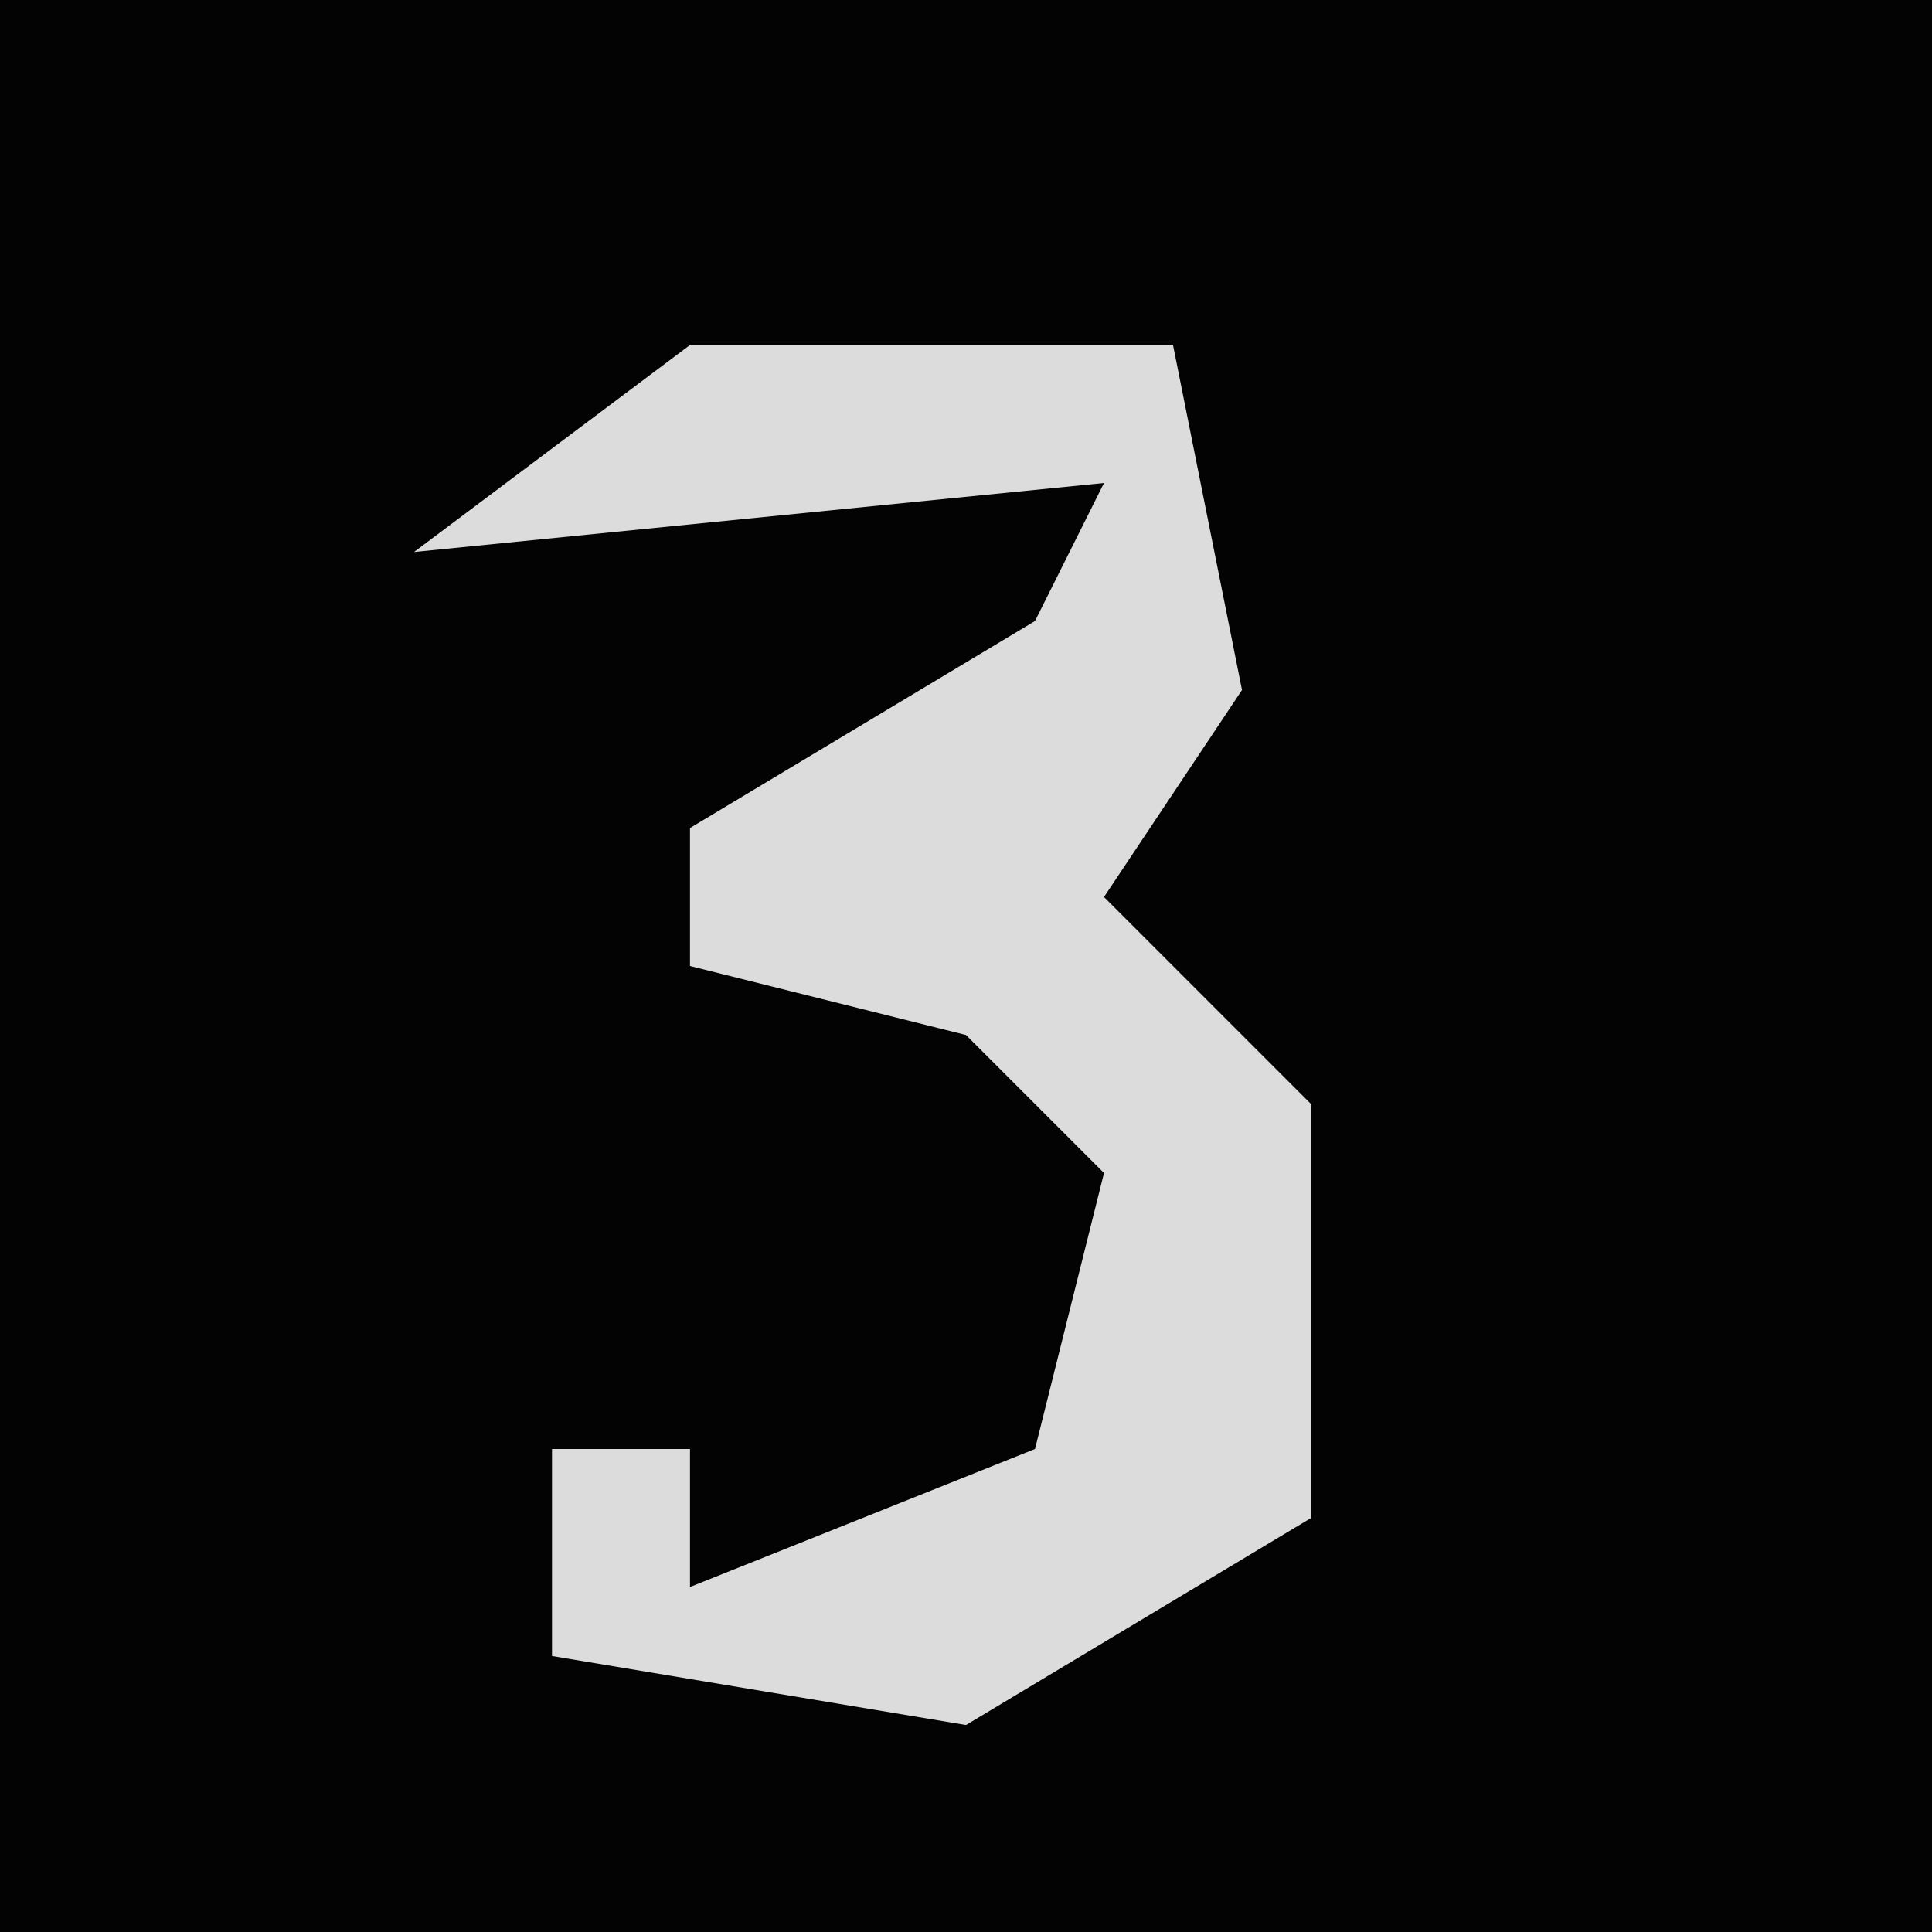 <?xml version="1.0" encoding="UTF-8"?>
<svg version="1.1" xmlns="http://www.w3.org/2000/svg" width="28" height="28">
<path d="M0,0 L28,0 L28,28 L0,28 Z " fill="#030303" transform="translate(0,0)"/>
<path d="M0,0 L7,0 L8,5 L6,8 L9,11 L9,17 L4,20 L-2,19 L-2,16 L0,16 L0,18 L5,16 L6,12 L4,10 L0,9 L0,7 L5,4 L6,2 L-4,3 Z " fill="#DCDCDC" transform="translate(10,5)"/>
</svg>

